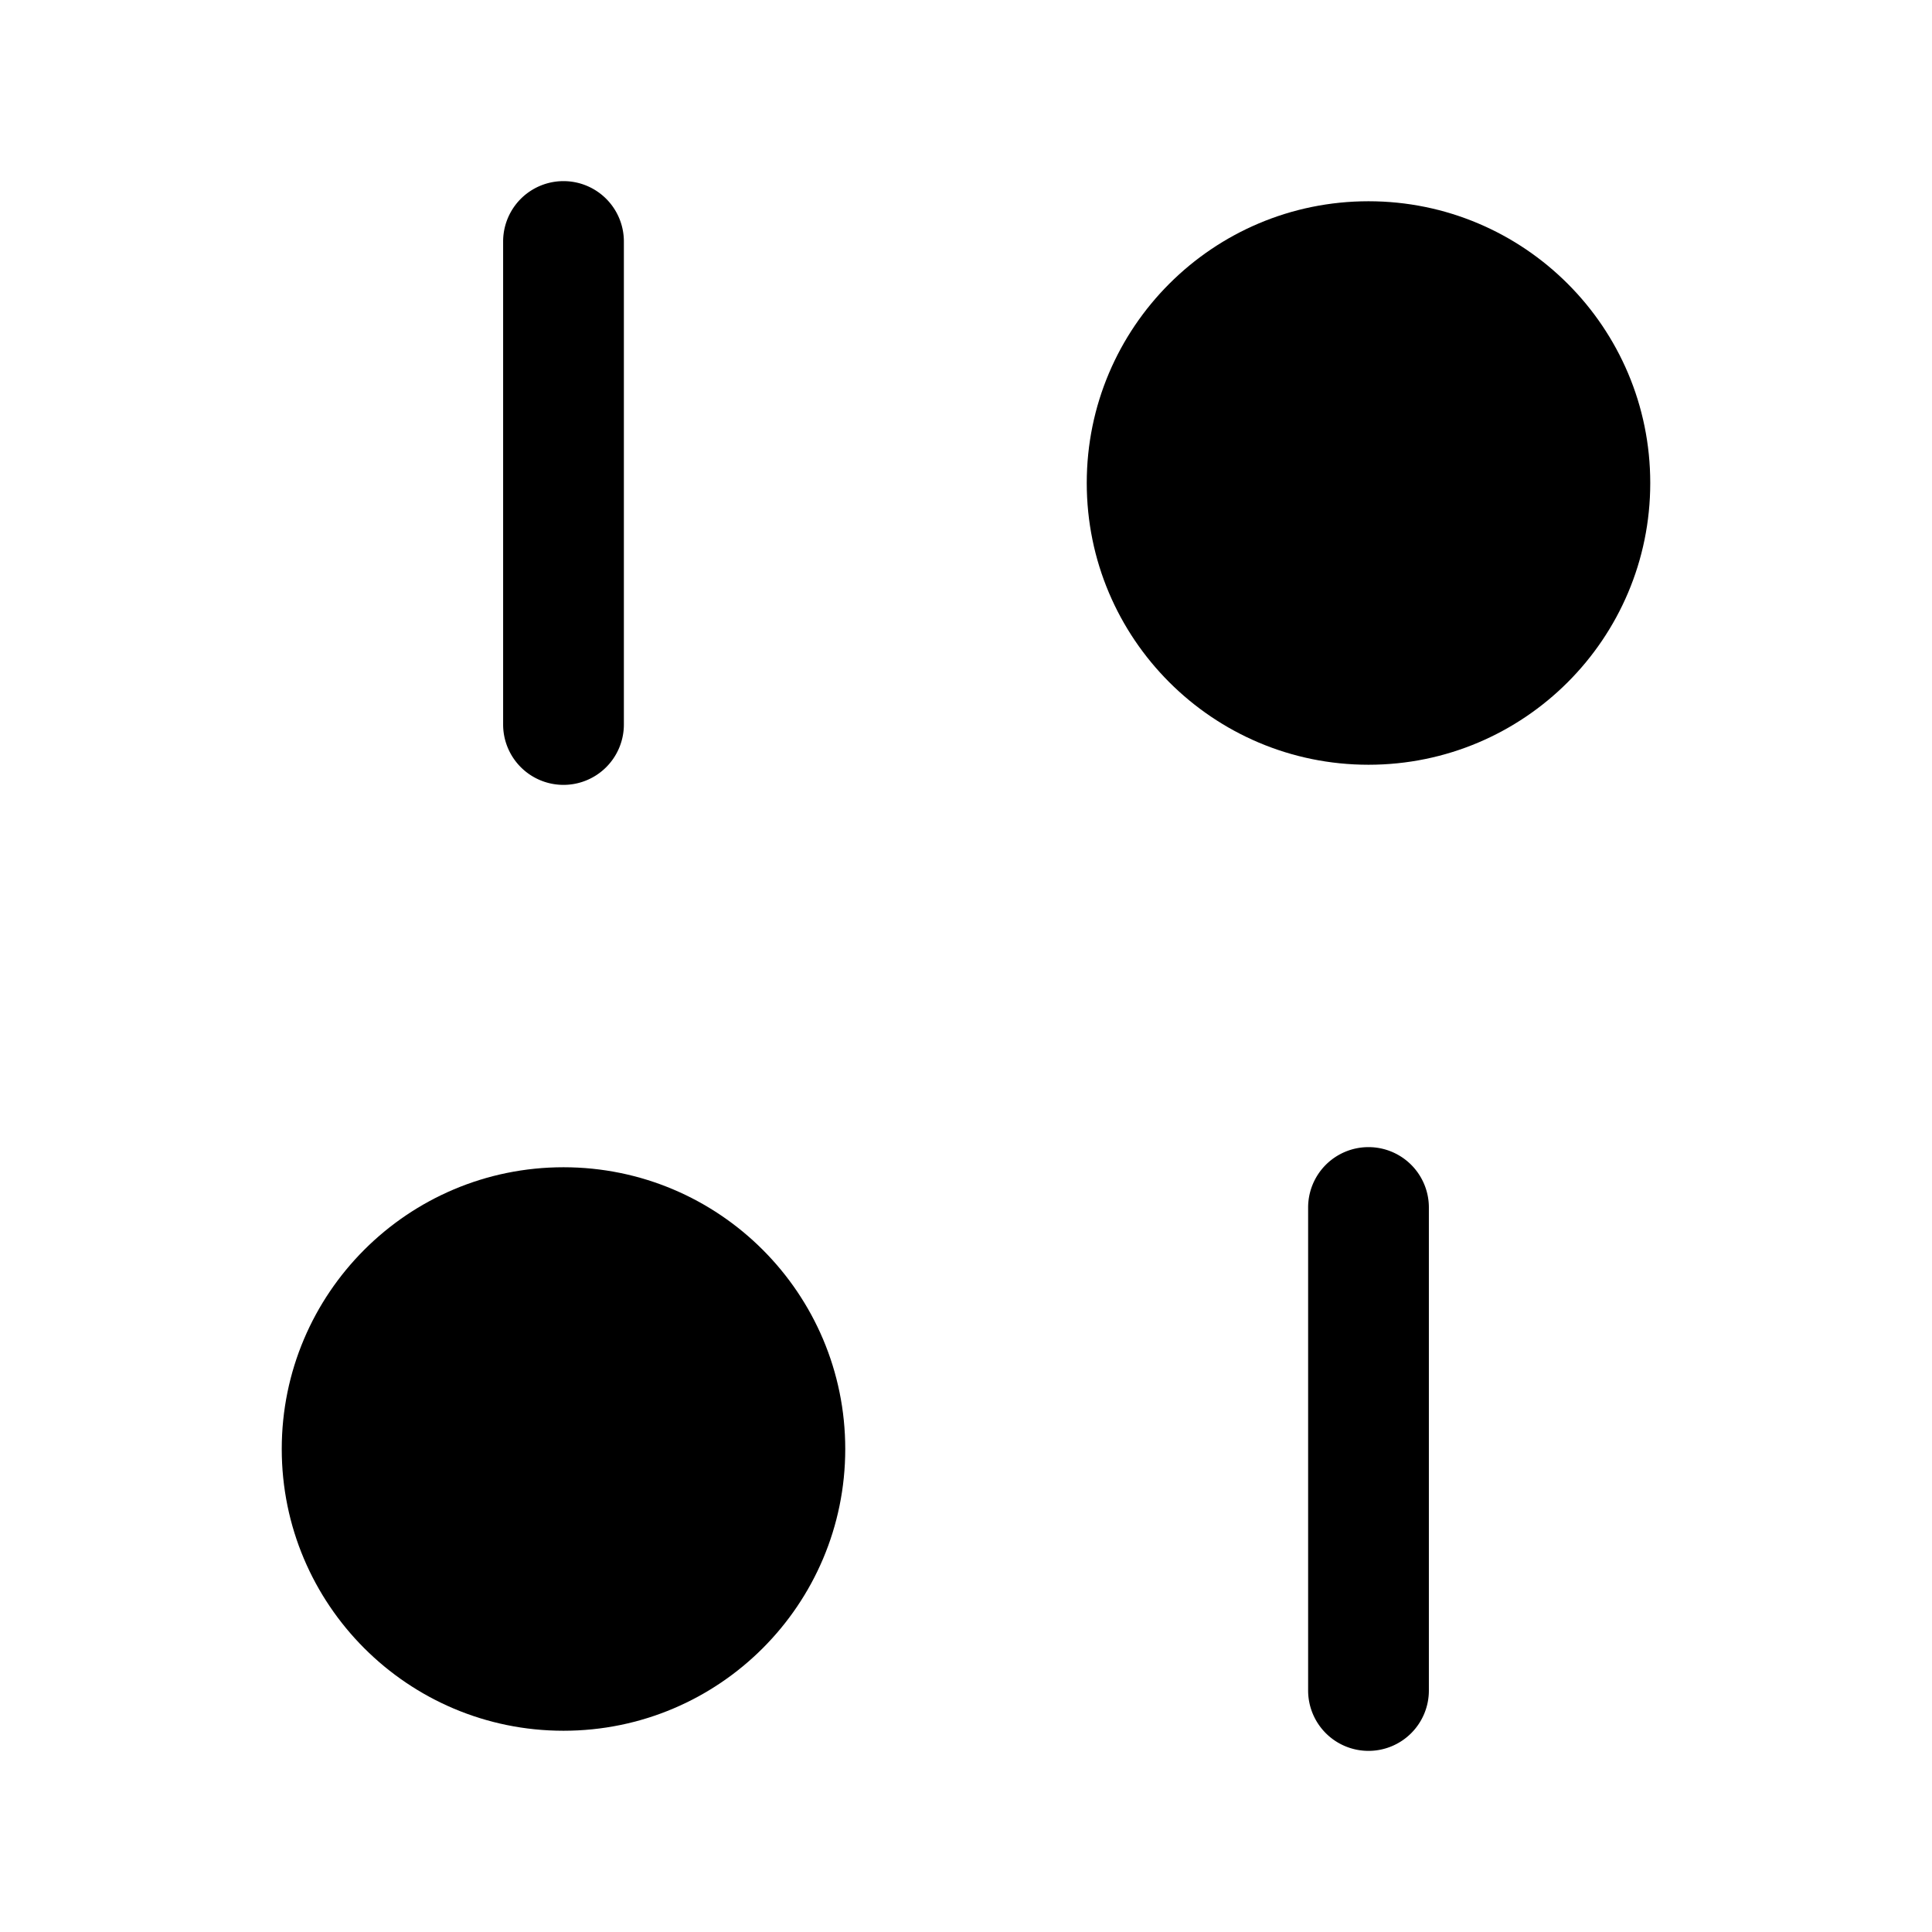 <svg id="Layer" xmlns="http://www.w3.org/2000/svg" viewBox="0 0 24 24">
    <defs>
        <style>.cls-1,.cls-2{fill:#25314c;}.cls-2{opacity:0.4;}</style>
    </defs>

        <circle class="pr-icon-duotone-primary" cx="17" cy="6" r="3.5"/>
        <circle class="pr-icon-duotone-primary" cx="7" cy="18" r="3.5"/>
        <path class="pr-icon-duotone-secondary" d="M17,21.75a.75.75,0,0,1-.75-.75V15a.75.75,0,0,1,1.5,0v6A.75.75,0,0,1,17,21.75Z"/>
        <path class="pr-icon-duotone-secondary" d="M7,9.75A.75.75,0,0,1,6.25,9V3a.75.75,0,0,1,1.5,0V9A.75.75,0,0,1,7,9.75Z"/>

</svg>